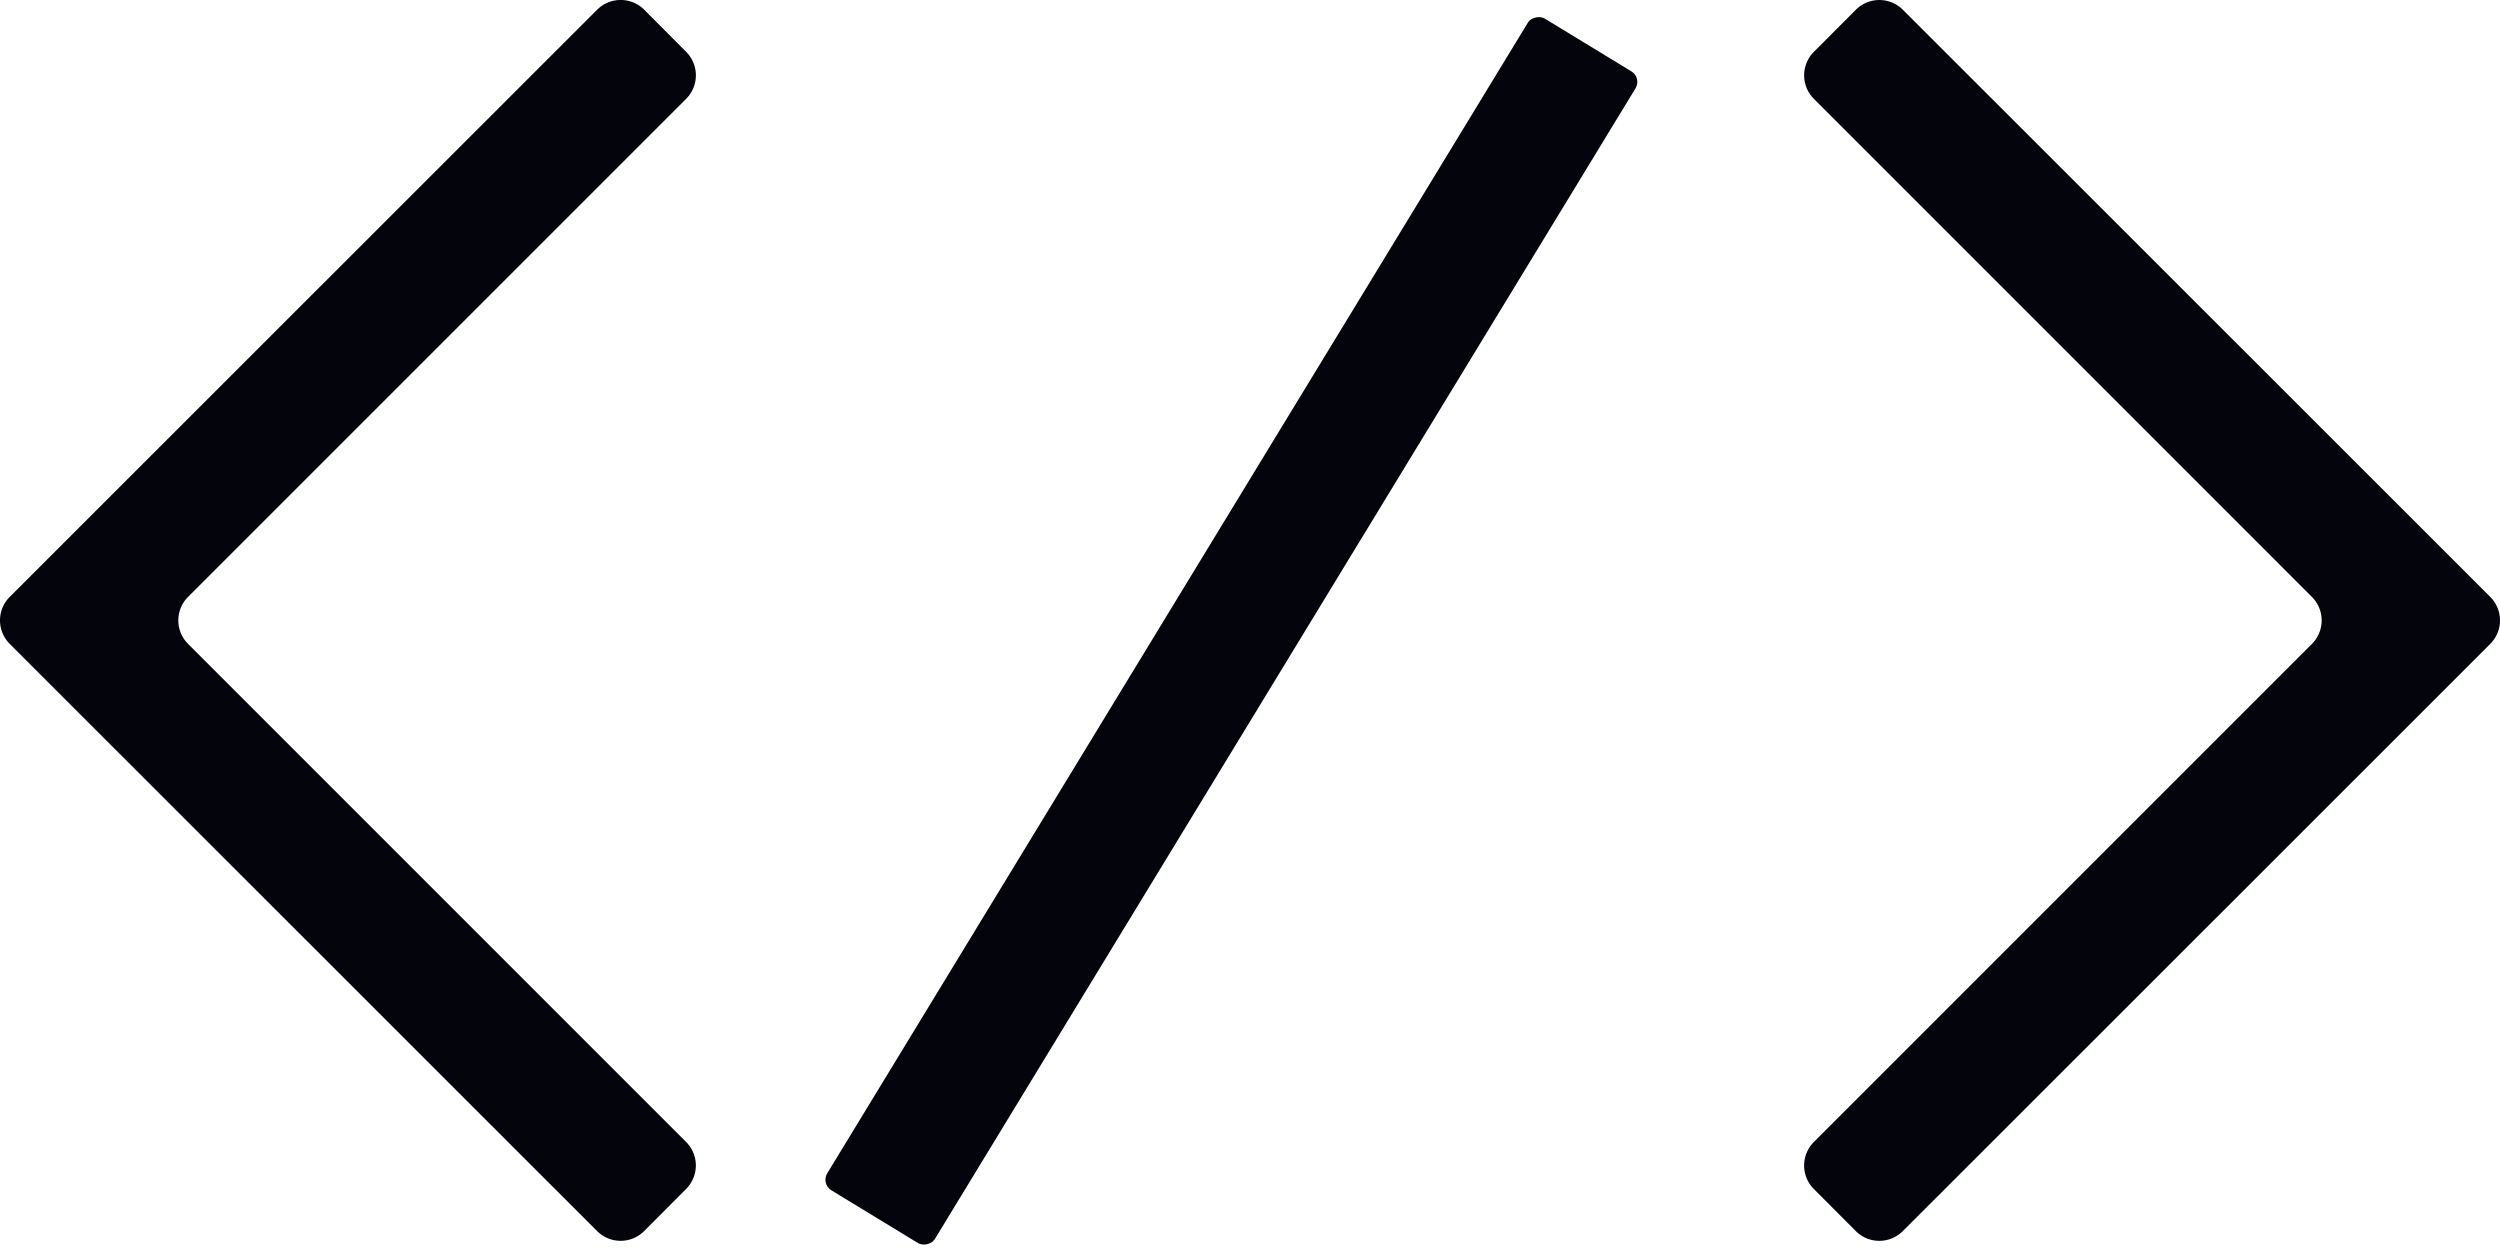 <svg xmlns="http://www.w3.org/2000/svg" width="282.504" height="141.195" viewBox="0 0 282.504 141.195">
  <g id="Group_2048" data-name="Group 2048" transform="translate(-5477.727 -9930.818)">
    <g id="Group_2011" data-name="Group 2011" transform="translate(5477.727 9930.818)">
      <path id="Path_589" data-name="Path 589" d="M5498.982,10003.582l56.278,56.28a3.756,3.756,0,0,1,0,5.311l-4.741,4.757a3.757,3.757,0,0,1-5.318,0L5486.25,10011l-7.42-7.42a3.754,3.754,0,0,1,0-5.314l7.42-7.42,58.955-58.93a3.76,3.76,0,0,1,5.318,0l4.741,4.758a3.759,3.759,0,0,1,0,5.313l-56.278,56.275A3.754,3.754,0,0,0,5498.982,10003.582Z" transform="translate(-5477.728 -9930.818)" fill="#04040d"/>
    </g>
    <g id="Group_2012" data-name="Group 2012" transform="translate(5681.596 9930.818)">
      <path id="Path_590" data-name="Path 590" d="M5630.929,9998.268a3.756,3.756,0,0,1,0,5.314l-7.42,7.42-58.958,58.93a3.753,3.753,0,0,1-5.315,0l-4.744-4.757a3.758,3.758,0,0,1,.005-5.311l56.279-56.28a3.757,3.757,0,0,0,0-5.314L5554.5,9941.99a3.758,3.758,0,0,1-.005-5.311l4.744-4.758a3.757,3.757,0,0,1,5.315,0l58.958,58.93Z" transform="translate(-5553.396 -9930.818)" fill="#04040d"/>
    </g>
    <rect id="Rectangle_1986" data-name="Rectangle 1986" width="155.037" height="14.25" rx="1.395" transform="matrix(0.52, -0.854, 0.854, 0.52, 5570.48, 10064.598)" fill="#04040d"/>
  </g>
</svg>
